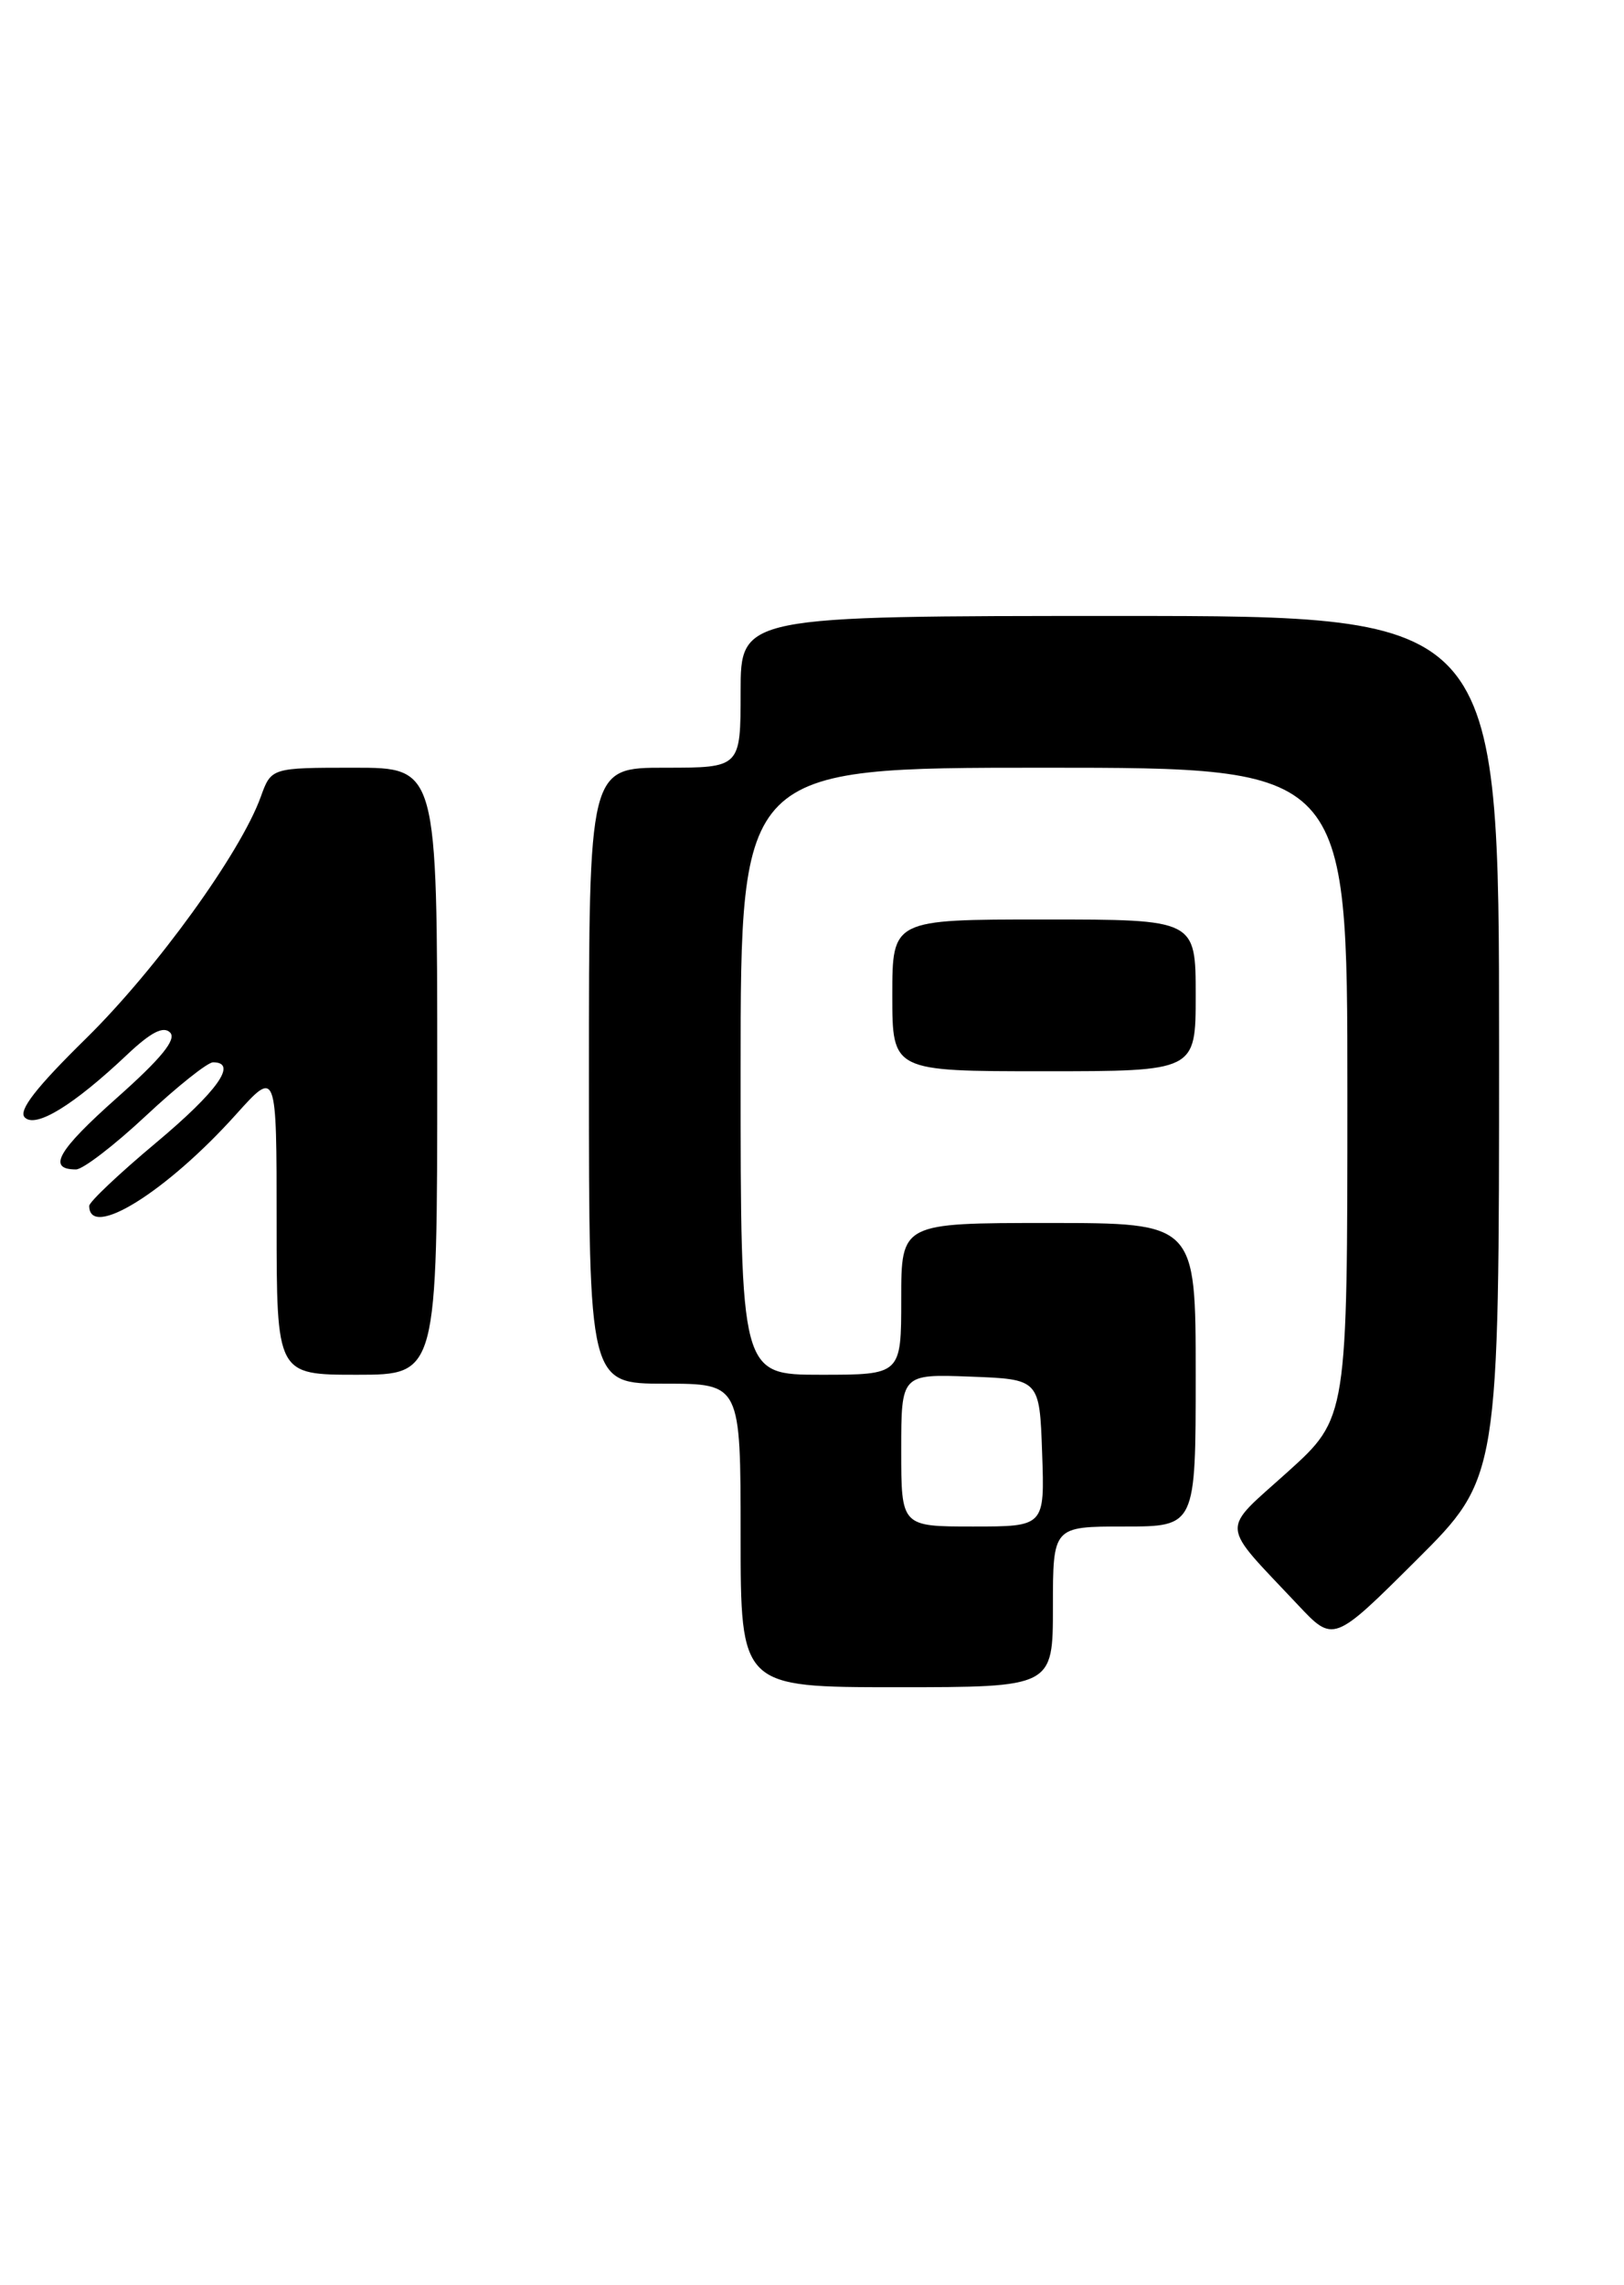 <?xml version="1.0" encoding="UTF-8" standalone="no"?>
<!DOCTYPE svg PUBLIC "-//W3C//DTD SVG 1.1//EN" "http://www.w3.org/Graphics/SVG/1.1/DTD/svg11.dtd" >
<svg xmlns="http://www.w3.org/2000/svg" xmlns:xlink="http://www.w3.org/1999/xlink" version="1.1" viewBox="0 0 182 256">
 <g >
 <path fill="currentColor"
d=" M 118.00 180.00 C 118.00 171.00 118.00 171.00 126.00 171.00 C 134.00 171.00 134.00 171.00 134.00 154.00 C 134.00 137.00 134.00 137.00 117.50 137.00 C 101.00 137.00 101.00 137.00 101.00 145.50 C 101.00 154.00 101.00 154.00 92.00 154.00 C 83.00 154.00 83.00 154.00 83.00 120.00 C 83.00 86.00 83.00 86.00 117.00 86.00 C 151.00 86.00 151.00 86.00 151.00 122.42 C 151.00 158.84 151.00 158.84 144.31 164.88 C 136.71 171.73 136.61 170.37 145.44 179.76 C 149.44 184.02 149.44 184.02 158.72 174.78 C 168.00 165.54 168.00 165.54 168.00 117.27 C 168.00 69.00 168.00 69.00 125.50 69.00 C 83.00 69.00 83.00 69.00 83.00 77.50 C 83.00 86.00 83.00 86.00 74.50 86.00 C 66.00 86.00 66.00 86.00 66.00 120.50 C 66.00 155.00 66.00 155.00 74.50 155.00 C 83.00 155.00 83.00 155.00 83.00 172.00 C 83.00 189.00 83.00 189.00 100.50 189.00 C 118.00 189.00 118.00 189.00 118.00 180.00 Z  M 49.00 120.00 C 49.00 86.00 49.00 86.00 39.70 86.00 C 30.40 86.00 30.40 86.00 29.22 89.27 C 26.95 95.55 17.53 108.57 9.66 116.31 C 4.03 121.84 2.02 124.42 2.78 125.18 C 4.01 126.41 8.26 123.80 14.25 118.14 C 16.91 115.63 18.31 114.91 19.06 115.66 C 19.82 116.42 18.08 118.56 13.09 122.99 C 6.45 128.89 5.25 131.00 8.52 131.00 C 9.29 131.00 12.81 128.30 16.34 125.00 C 19.87 121.70 23.26 119.00 23.88 119.00 C 26.68 119.00 24.40 122.22 17.50 128.00 C 13.37 131.45 10.00 134.64 10.00 135.08 C 10.00 138.90 18.66 133.51 26.45 124.84 C 31.00 119.78 31.00 119.78 31.00 136.89 C 31.00 154.00 31.00 154.00 40.00 154.00 C 49.00 154.00 49.00 154.00 49.00 120.00 Z  M 134.00 111.50 C 134.00 103.00 134.00 103.00 117.00 103.00 C 100.00 103.00 100.00 103.00 100.00 111.50 C 100.00 120.00 100.00 120.00 117.00 120.00 C 134.00 120.00 134.00 120.00 134.00 111.50 Z  M 101.00 162.46 C 101.00 153.92 101.00 153.92 108.75 154.21 C 116.50 154.50 116.50 154.50 116.79 162.75 C 117.08 171.00 117.08 171.00 109.04 171.00 C 101.00 171.00 101.00 171.00 101.00 162.46 Z "/>
</g>
</svg>